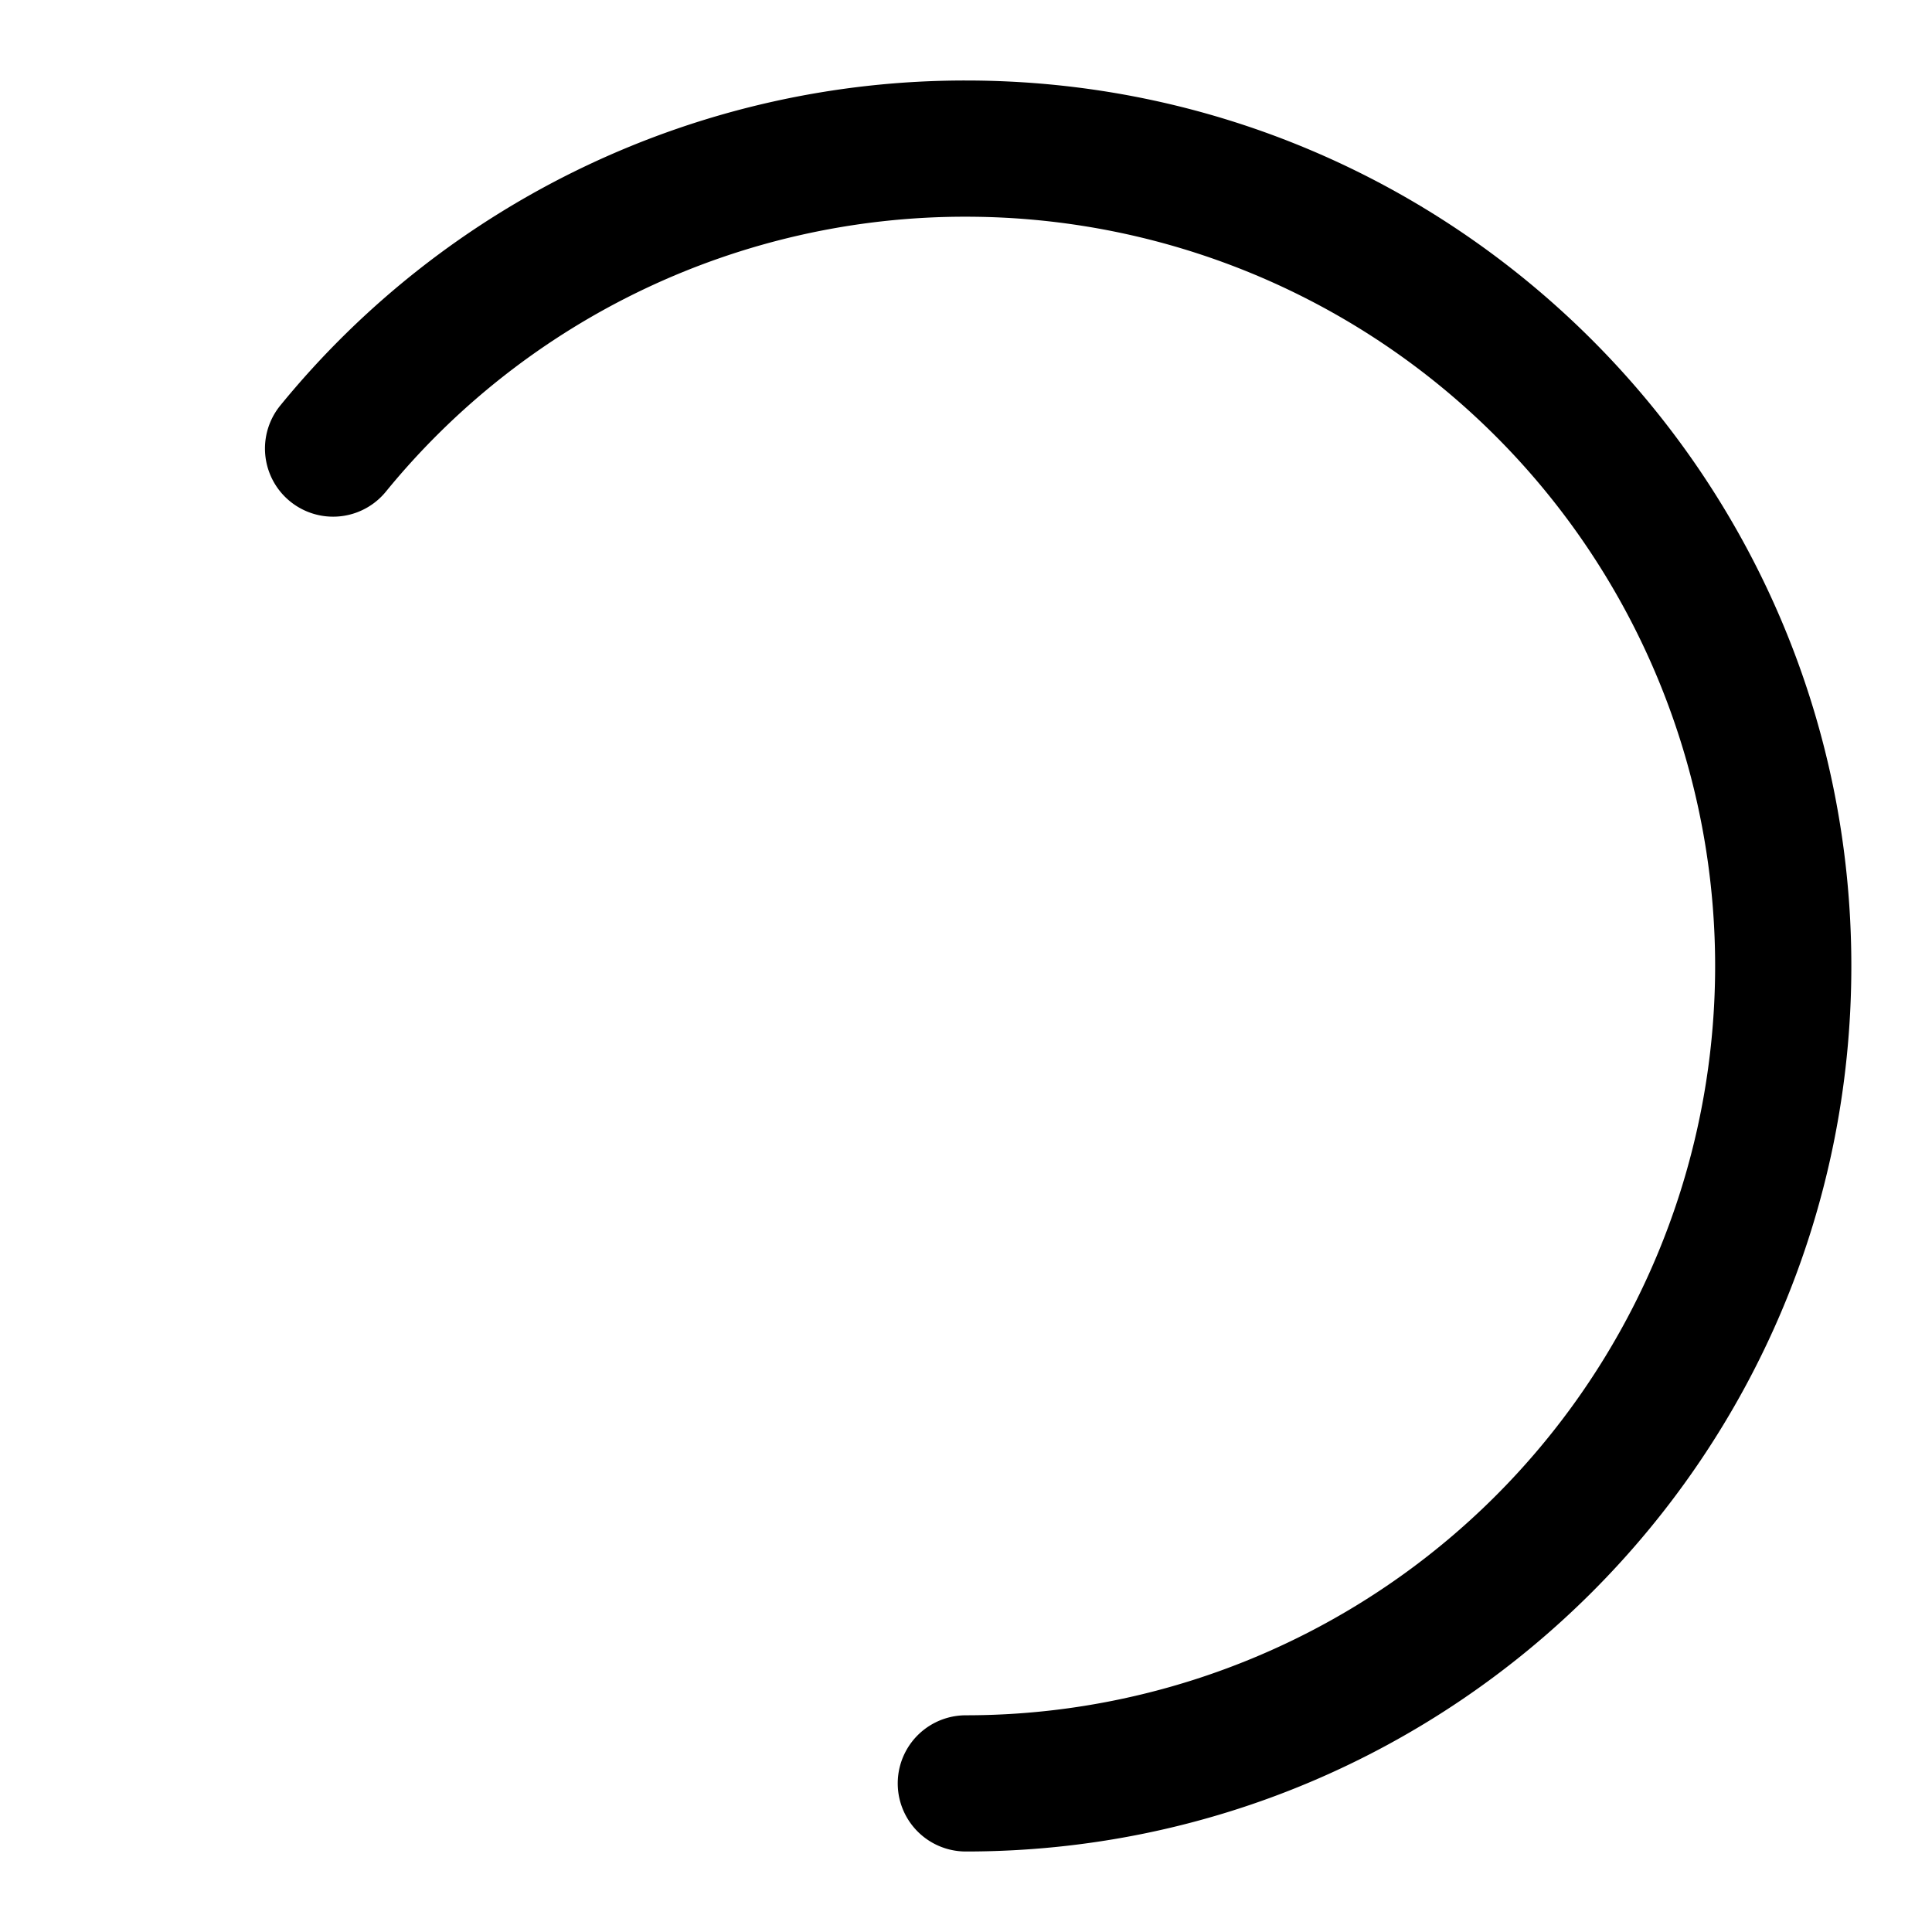 <svg viewBox="0 0 24 24" class="Spinner-svg">
<g transform="translate(1 1)" fill-rule="nonzero" fill="none">
<circle cx="11" cy="11" r="11"></circle>
<path d="M10.998 22a.846.846 0 0 1 0-1.692 9.308 9.308 0 0 0 0-18.616 9.286 9.286 0 0 0-7.205 3.416.846.846 0 1 1-1.31-1.072A10.978 10.978 0 0 1 10.998 0c6.075 0 11 4.925 11 11s-4.925 11-11 11z" fill="currentColor"></path>
</g>
</svg>
